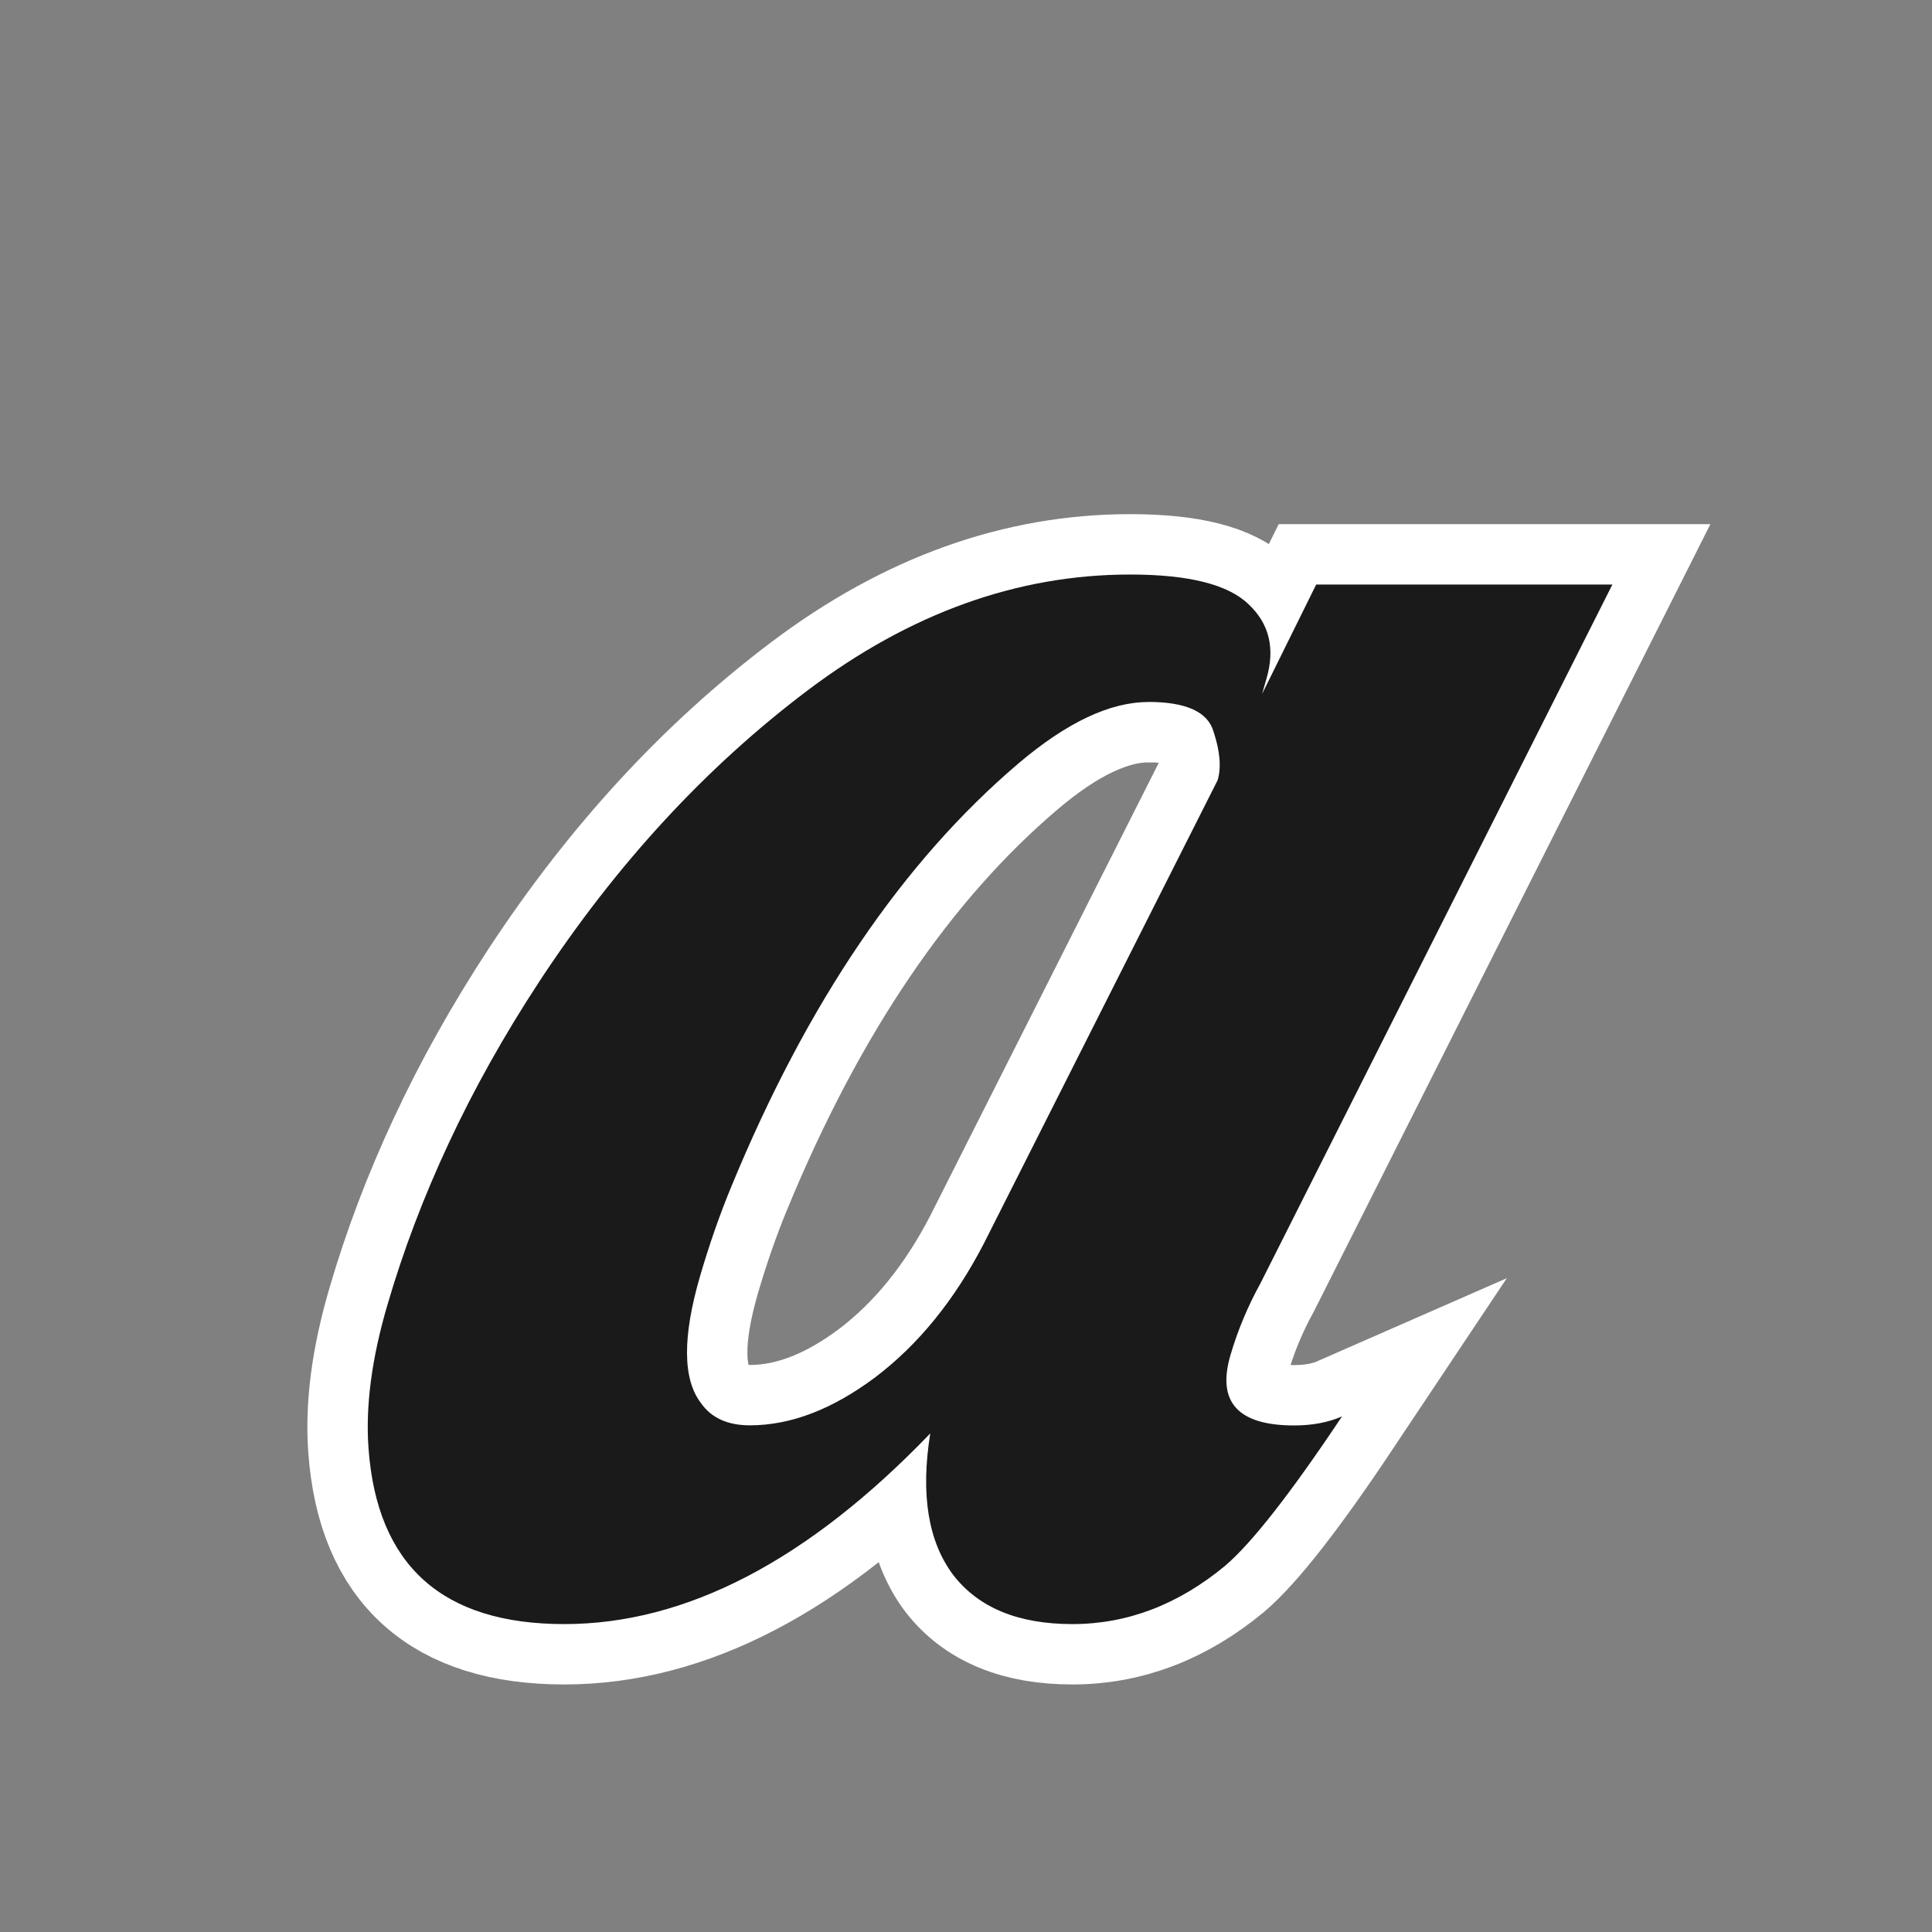 <?xml version="1.0" encoding="UTF-8" standalone="no"?>
<svg
   xmlns:dc="http://purl.org/dc/elements/1.1/"
   xmlns:cc="http://creativecommons.org/ns#"
   xmlns:rdf="http://www.w3.org/1999/02/22-rdf-syntax-ns#"
   xmlns:svg="http://www.w3.org/2000/svg"
   xmlns="http://www.w3.org/2000/svg"
   xmlns:xlink="http://www.w3.org/1999/xlink"
   xmlns:sodipodi="http://sodipodi.sourceforge.net/DTD/sodipodi-0.dtd"
   xmlns:inkscape="http://www.inkscape.org/namespaces/inkscape"
   id="svg3828"
   height="16"
   width="16"
   version="1.1"
   sodipodi:docname="ct_fmt-txt-italic.svg"
   inkscape:version="1.0 (4035a4fb49, 2020-05-01)">
  <rect width="100%" height="100%" fill="#808080" stroke="none"/>
  <sodipodi:namedview
     inkscape:showpageshadow="false"
     inkscape:snap-global="false"
     inkscape:pagecheckerboard="true"
     inkscape:document-rotation="0"
     pagecolor="#ffffff"
     bordercolor="#666666"
     borderopacity="1"
     objecttolerance="10"
     gridtolerance="10"
     guidetolerance="10"
     inkscape:pageopacity="0"
     inkscape:pageshadow="2"
     inkscape:window-width="1366"
     inkscape:window-height="715"
     id="namedview41"
     showgrid="true"
     inkscape:zoom="17.647737"
     inkscape:cx="8.747891"
     inkscape:cy="14.086993"
     inkscape:window-x="-8"
     inkscape:window-y="22"
     inkscape:window-maximized="1"
     inkscape:current-layer="svg3828">
    <inkscape:grid
       type="xygrid"
       id="grid864" />
  </sodipodi:namedview>
  <defs
     id="defs3830">
    <rect
       x="-43.235"
       y="-30.931"
       width="68.869"
       height="79.635"
       id="rect868" />
    <linearGradient
       id="linearGradient3977">
      <stop
         offset="0"
         style="stop-color:#ffffff;stop-opacity:1"
         id="stop3979" />
      <stop
         offset="0"
         style="stop-color:#ffffff;stop-opacity:0.235"
         id="stop3981" />
      <stop
         offset="1"
         style="stop-color:#ffffff;stop-opacity:0.157"
         id="stop3983" />
      <stop
         offset="1"
         style="stop-color:#ffffff;stop-opacity:0.392"
         id="stop3985" />
    </linearGradient>
    <linearGradient
       id="linearGradient3600-4">
      <stop
         offset="0"
         style="stop-color:#f4f4f4;stop-opacity:1"
         id="stop3602-7" />
      <stop
         offset="1"
         style="stop-color:#dbdbdb;stop-opacity:1"
         id="stop3604-6" />
    </linearGradient>
    <linearGradient
       id="linearGradient5060">
      <stop
         offset="0"
         style="stop-color:#000000;stop-opacity:1"
         id="stop5062" />
      <stop
         offset="1"
         style="stop-color:#000000;stop-opacity:0"
         id="stop5064" />
    </linearGradient>
    <linearGradient
       id="linearGradient5048">
      <stop
         offset="0"
         style="stop-color:#000000;stop-opacity:0"
         id="stop5050" />
      <stop
         offset="0.5"
         style="stop-color:#000000;stop-opacity:1"
         id="stop5056" />
      <stop
         offset="1"
         style="stop-color:#000000;stop-opacity:0"
         id="stop5052" />
    </linearGradient>
    <linearGradient
       gradientTransform="matrix(0.405,0,0,0.514,2.27,-0.324)"
       gradientUnits="userSpaceOnUse"
       xlink:href="#linearGradient3977"
       id="linearGradient3013"
       y2="41.526"
       x2="24"
       y1="6.474"
       x1="24" />
    <linearGradient
       gradientTransform="matrix(0.457,0,0,0.435,1.029,0.904)"
       gradientUnits="userSpaceOnUse"
       xlink:href="#linearGradient3600-4"
       id="linearGradient3016"
       y2="47.013"
       x2="25.132"
       y1="0.985"
       x1="25.132" />
    <radialGradient
       gradientTransform="matrix(0.012,0,0,0.008,13.239,18.981)"
       gradientUnits="userSpaceOnUse"
       xlink:href="#linearGradient5060"
       id="radialGradient3021"
       fy="486.648"
       fx="605.714"
       r="117.143"
       cy="486.648"
       cx="605.714" />
    <radialGradient
       gradientTransform="matrix(-0.012,0,0,0.008,10.761,18.981)"
       gradientUnits="userSpaceOnUse"
       xlink:href="#linearGradient5060"
       id="radialGradient3024"
       fy="486.648"
       fx="605.714"
       r="117.143"
       cy="486.648"
       cx="605.714" />
    <linearGradient
       gradientTransform="matrix(0.035,0,0,0.008,-0.725,18.981)"
       gradientUnits="userSpaceOnUse"
       xlink:href="#linearGradient5048"
       id="linearGradient3027"
       y2="609.505"
       x2="302.857"
       y1="366.648"
       x1="302.857" />
    <linearGradient
       xlink:href="#linearGradient1061"
       id="linearGradient1063"
       x1="-17.375"
       y1="-6.125"
       x2="-17.375"
       y2="37.679"
       gradientUnits="userSpaceOnUse"
       gradientTransform="matrix(0.348,0,0,0.351,16.838,3.768)" />
    <linearGradient
       id="linearGradient1061">
      <stop
         style="stop-color:#4d4d4d;stop-opacity:1"
         offset="0"
         id="stop1057" />
      <stop
         style="stop-color:#333333;stop-opacity:1"
         offset="1"
         id="stop1059" />
    </linearGradient>
    <linearGradient
       xlink:href="#linearGradient1069"
       id="linearGradient1071"
       x1="44"
       y1="0"
       x2="44"
       y2="44.5"
       gradientUnits="userSpaceOnUse"
       gradientTransform="matrix(0.348,0,0,0.348,1.083,1.652)" />
    <linearGradient
       id="linearGradient1069">
      <stop
         style="stop-color:#ed5353;stop-opacity:1"
         offset="0"
         id="stop1065" />
      <stop
         style="stop-color:#c6262e;stop-opacity:1"
         offset="1"
         id="stop1067" />
    </linearGradient>
  </defs>
  <g
     transform="matrix(0.27,0,0,0.27,21.493,14.111)"
     style="font-style:normal;font-variant:normal;font-weight:normal;font-stretch:normal;font-size:40px;line-height:1.25;font-family:'Swis721 BlkCn BT';-inkscape-font-specification:'Swis721 BlkCn BT';letter-spacing:0px;word-spacing:0px;white-space:pre;shape-inside:url(#rect868);fill:none;fill-opacity:1;stroke:#ffffff;stroke-width:3.7"
     id="g867"
     aria-label="s" />
  <path
     id="path38"
     d="m 9.359,4.758 c -0.931,0 -1.82,0.319 -2.666,0.956 C 5.847,6.351 5.104,7.157 4.464,8.132 4.174,8.575 3.924,9.021 3.715,9.47 3.508,9.913 3.339,10.359 3.208,10.808 c -0.13,0.443 -0.182,0.839 -0.156,1.188 0.071,0.97 0.612,1.454 1.621,1.454 1.009,0 2.019,-0.526 3.031,-1.579 -0.081,0.504 -0.018,0.895 0.19,1.172 0.209,0.271 0.538,0.407 0.987,0.407 0.455,0 0.876,-0.161 1.264,-0.482 0.221,-0.188 0.544,-0.601 0.969,-1.238 -0.114,0.05 -0.246,0.075 -0.396,0.075 -0.466,0 -0.642,-0.194 -0.528,-0.582 0.06,-0.205 0.143,-0.404 0.25,-0.598 l 2.913,-5.784 h -2.453 l -0.448,0.906 0.036,-0.125 c 0.073,-0.249 0.025,-0.454 -0.145,-0.615 C 10.174,4.841 9.847,4.758 9.359,4.758 Z m 0.149,1.055 c 0.316,0 0.497,0.083 0.543,0.249 0.053,0.161 0.064,0.294 0.033,0.399 l -1.937,3.839 c -0.241,0.465 -0.54,0.834 -0.897,1.105 -0.355,0.266 -0.701,0.399 -1.04,0.399 -0.183,0 -0.318,-0.061 -0.404,-0.183 C 5.653,11.423 5.651,11.071 5.798,10.567 5.874,10.307 5.96,10.06 6.056,9.828 6.684,8.304 7.478,7.135 8.436,6.321 8.835,5.983 9.192,5.814 9.508,5.814 Z"
     style="font-style:normal;font-weight:normal;font-size:40px;line-height:1.25;font-family:sans-serif;letter-spacing:0px;word-spacing:0px;fill:none;fill-opacity:1;stroke:#ffffff;stroke-width:1;stroke-opacity:1" />
  <path
     style="font-style:normal;font-weight:normal;font-size:40px;line-height:1.25;font-family:sans-serif;letter-spacing:0px;word-spacing:0px;fill:#1a1a1a;fill-opacity:1;stroke:none;stroke-width:1.224"
     d="m 9.359,4.758 c -0.931,0 -1.82,0.319 -2.666,0.956 C 5.847,6.351 5.104,7.157 4.464,8.132 4.174,8.575 3.924,9.021 3.715,9.47 3.508,9.913 3.339,10.359 3.208,10.808 c -0.13,0.443 -0.182,0.839 -0.156,1.188 0.071,0.97 0.612,1.454 1.621,1.454 1.009,0 2.019,-0.526 3.031,-1.579 -0.081,0.504 -0.018,0.895 0.19,1.172 0.209,0.271 0.538,0.407 0.987,0.407 0.455,0 0.876,-0.161 1.264,-0.482 0.221,-0.188 0.544,-0.601 0.969,-1.238 -0.114,0.05 -0.246,0.075 -0.396,0.075 -0.466,0 -0.642,-0.194 -0.528,-0.582 0.06,-0.205 0.143,-0.404 0.25,-0.598 l 2.913,-5.784 h -2.453 l -0.448,0.906 0.036,-0.125 c 0.073,-0.249 0.025,-0.454 -0.145,-0.615 C 10.174,4.841 9.847,4.758 9.359,4.758 Z m 0.149,1.055 c 0.316,0 0.497,0.083 0.543,0.249 0.053,0.161 0.064,0.294 0.033,0.399 l -1.937,3.839 c -0.241,0.465 -0.54,0.834 -0.897,1.105 -0.355,0.266 -0.701,0.399 -1.04,0.399 -0.183,0 -0.318,-0.061 -0.404,-0.183 C 5.653,11.423 5.651,11.071 5.798,10.567 5.874,10.307 5.96,10.06 6.056,9.828 6.684,8.304 7.478,7.135 8.436,6.321 8.835,5.983 9.192,5.814 9.508,5.814 Z"
     id="text942" />
  <g
     transform="matrix(0.23,0,0,0.23,20.828,14.287)"
     style="font-style:normal;font-variant:normal;font-weight:normal;font-stretch:normal;font-size:40px;line-height:1.25;font-family:'Swis721 BlkCn BT';-inkscape-font-specification:'Swis721 BlkCn BT';letter-spacing:0px;word-spacing:0px;white-space:pre;shape-inside:url(#rect868);fill:none;fill-opacity:1;stroke:#ffffff;stroke-width:4.341;stroke-opacity:1"
     id="g42"
     aria-label="s" />
</svg>
